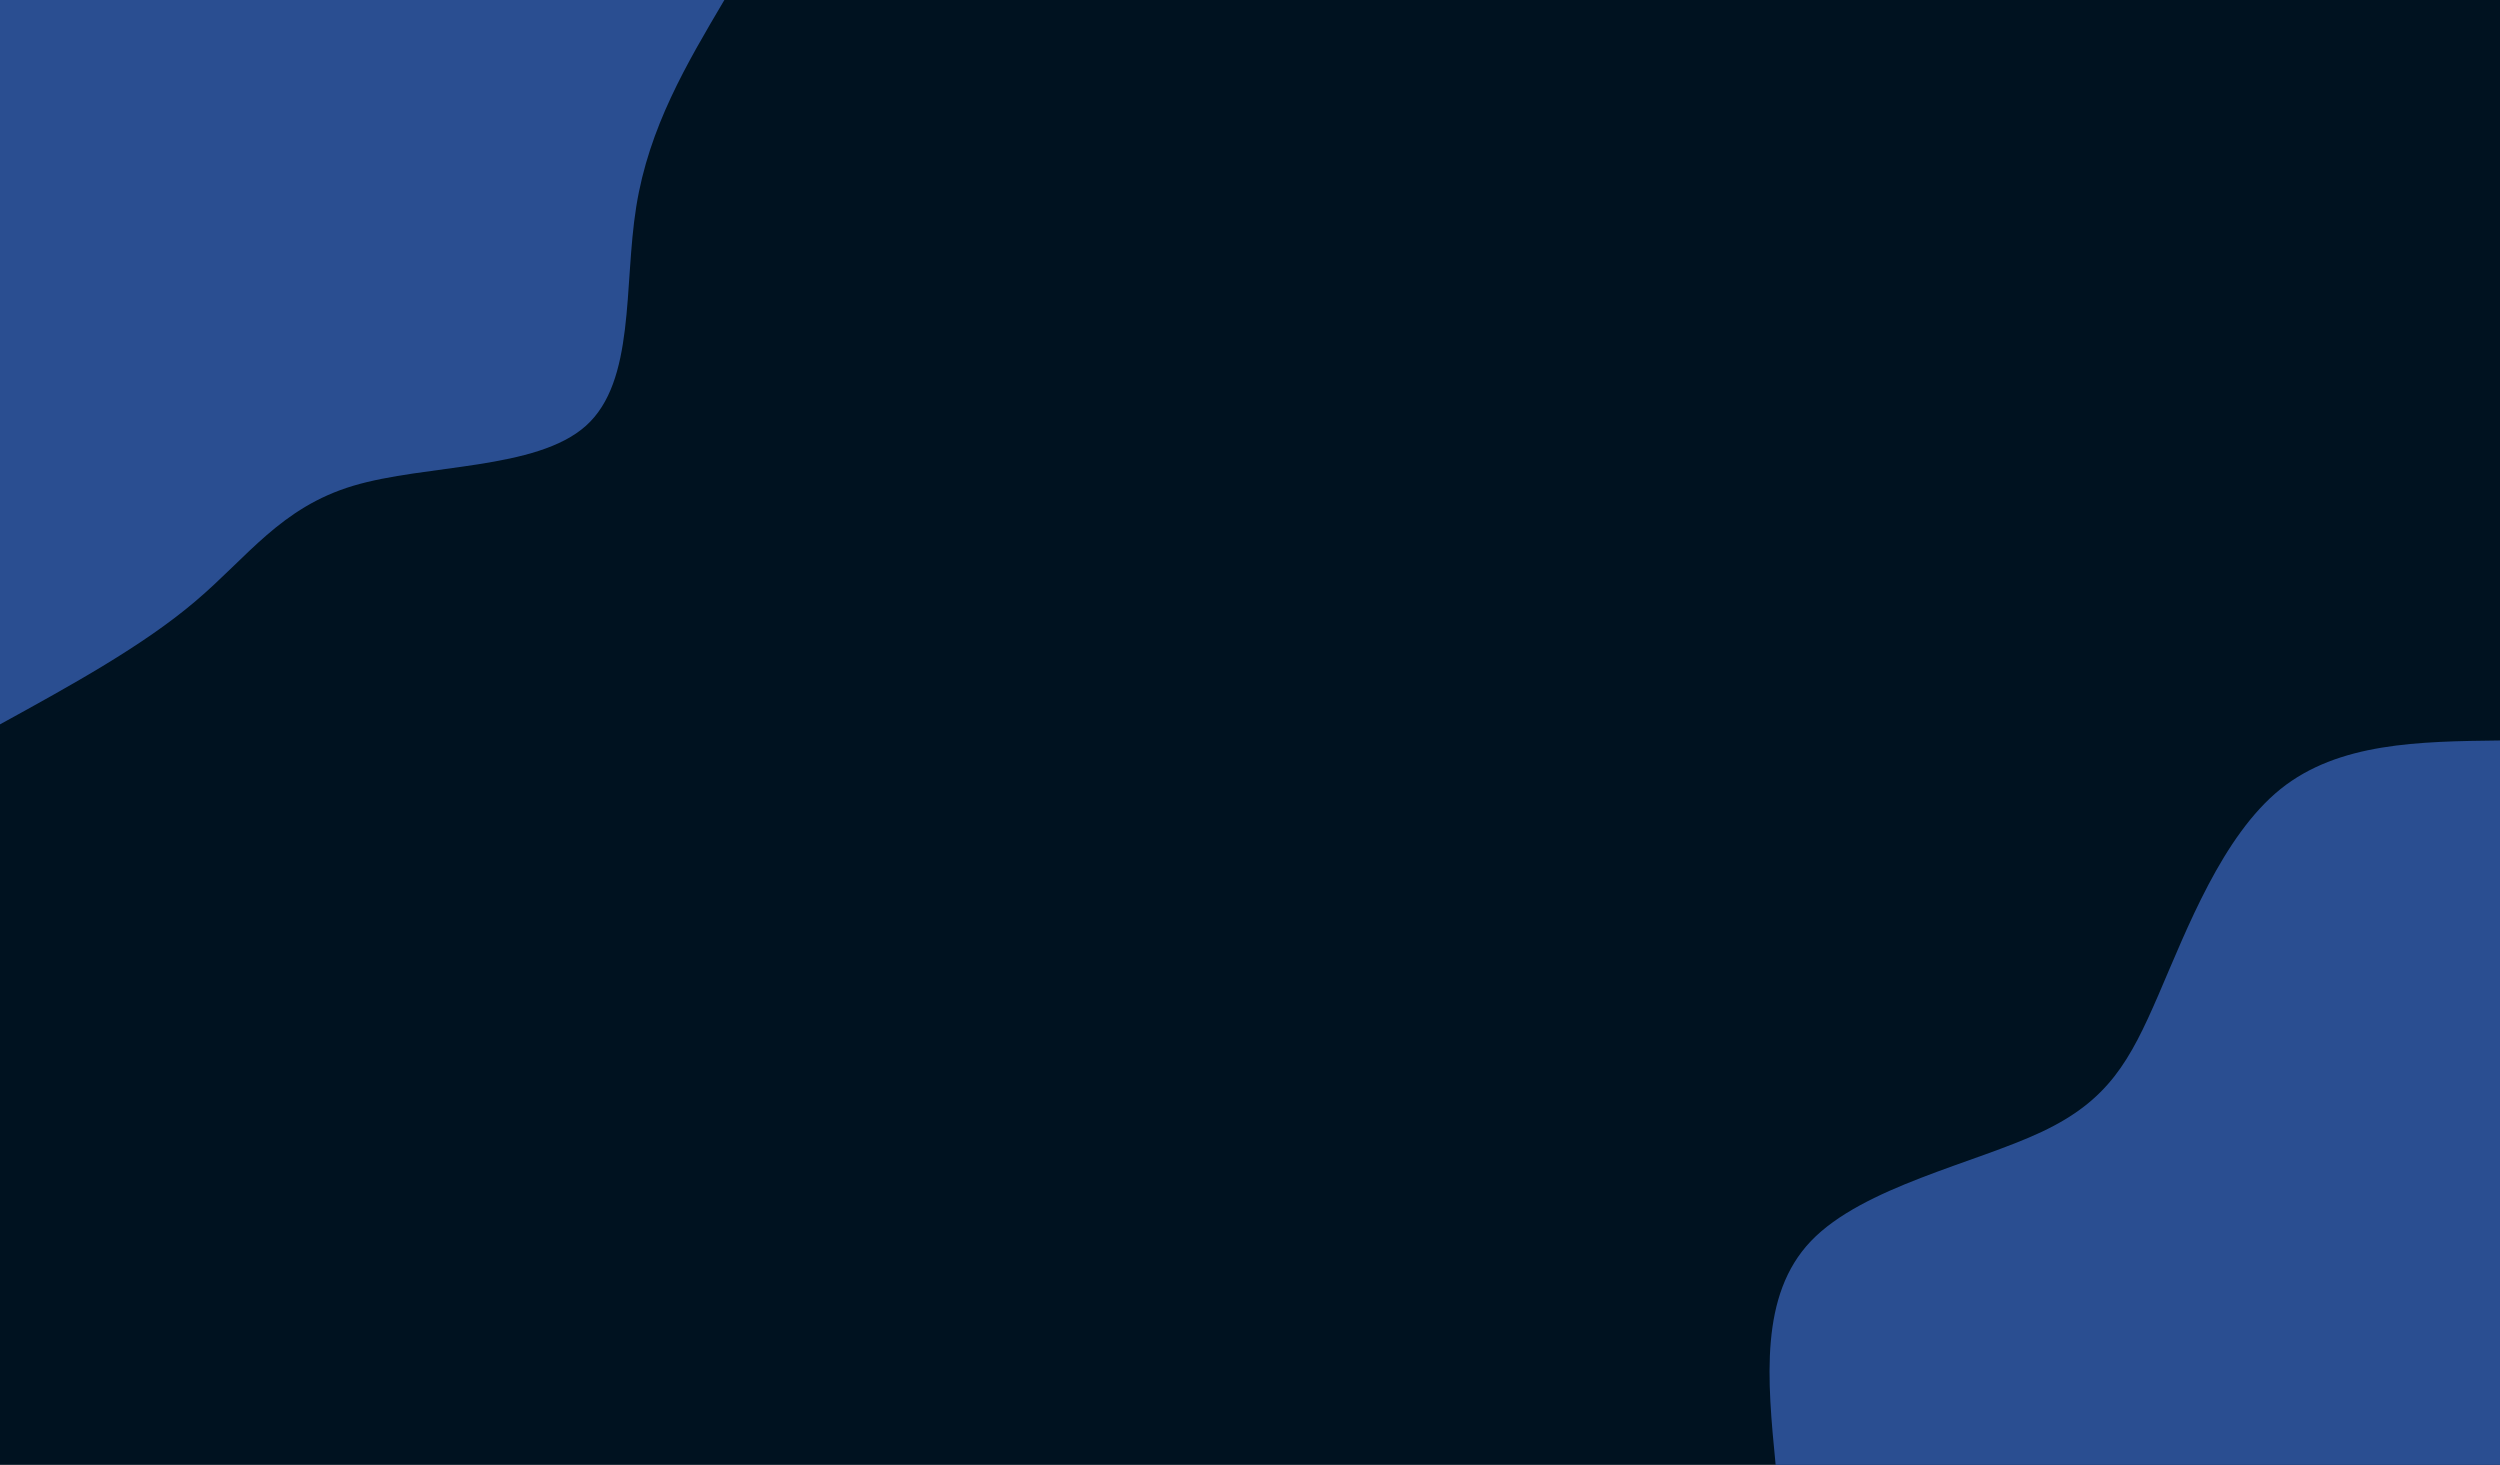 <svg id="visual" viewBox="0 0 1024 600" width="1024" height="600" xmlns="http://www.w3.org/2000/svg" xmlns:xlink="http://www.w3.org/1999/xlink" version="1.1"><rect x="0" y="0" width="1024" height="600" fill="#001220"></rect><defs><linearGradient id="grad1_0" x1="41.4%" y1="100%" x2="100%" y2="0%"><stop offset="15.867%" stop-color="#001220" stop-opacity="1"></stop><stop offset="84.133%" stop-color="#001220" stop-opacity="1"></stop></linearGradient></defs><defs><linearGradient id="grad2_0" x1="0%" y1="100%" x2="58.6%" y2="0%"><stop offset="15.867%" stop-color="#001220" stop-opacity="1"></stop><stop offset="84.133%" stop-color="#001220" stop-opacity="1"></stop></linearGradient></defs><g transform="translate(1024, 600)"><path d="M-296.7 0C-300.1 -34.8 -303.4 -69.5 -282.2 -91.7C-260.9 -113.9 -215 -123.5 -187.7 -136.4C-160.3 -149.3 -151.6 -165.5 -139.9 -192.5C-128.2 -219.6 -113.7 -257.6 -89.9 -276.8C-66.1 -295.9 -33.1 -296.3 0 -296.7L0 0Z" fill="#2a4e91"></path></g><g transform="translate(0, 0)"><path d="M296.7 0C281.3 26.1 265.8 52.1 260.6 84.7C255.4 117.2 260.3 156.2 240 174.4C219.7 192.6 174.2 190.1 144.6 199C115 207.9 101.5 228.1 80 246.3C58.6 264.5 29.3 280.6 0 296.7L0 0Z" fill="#2a4e91"></path></g></svg>